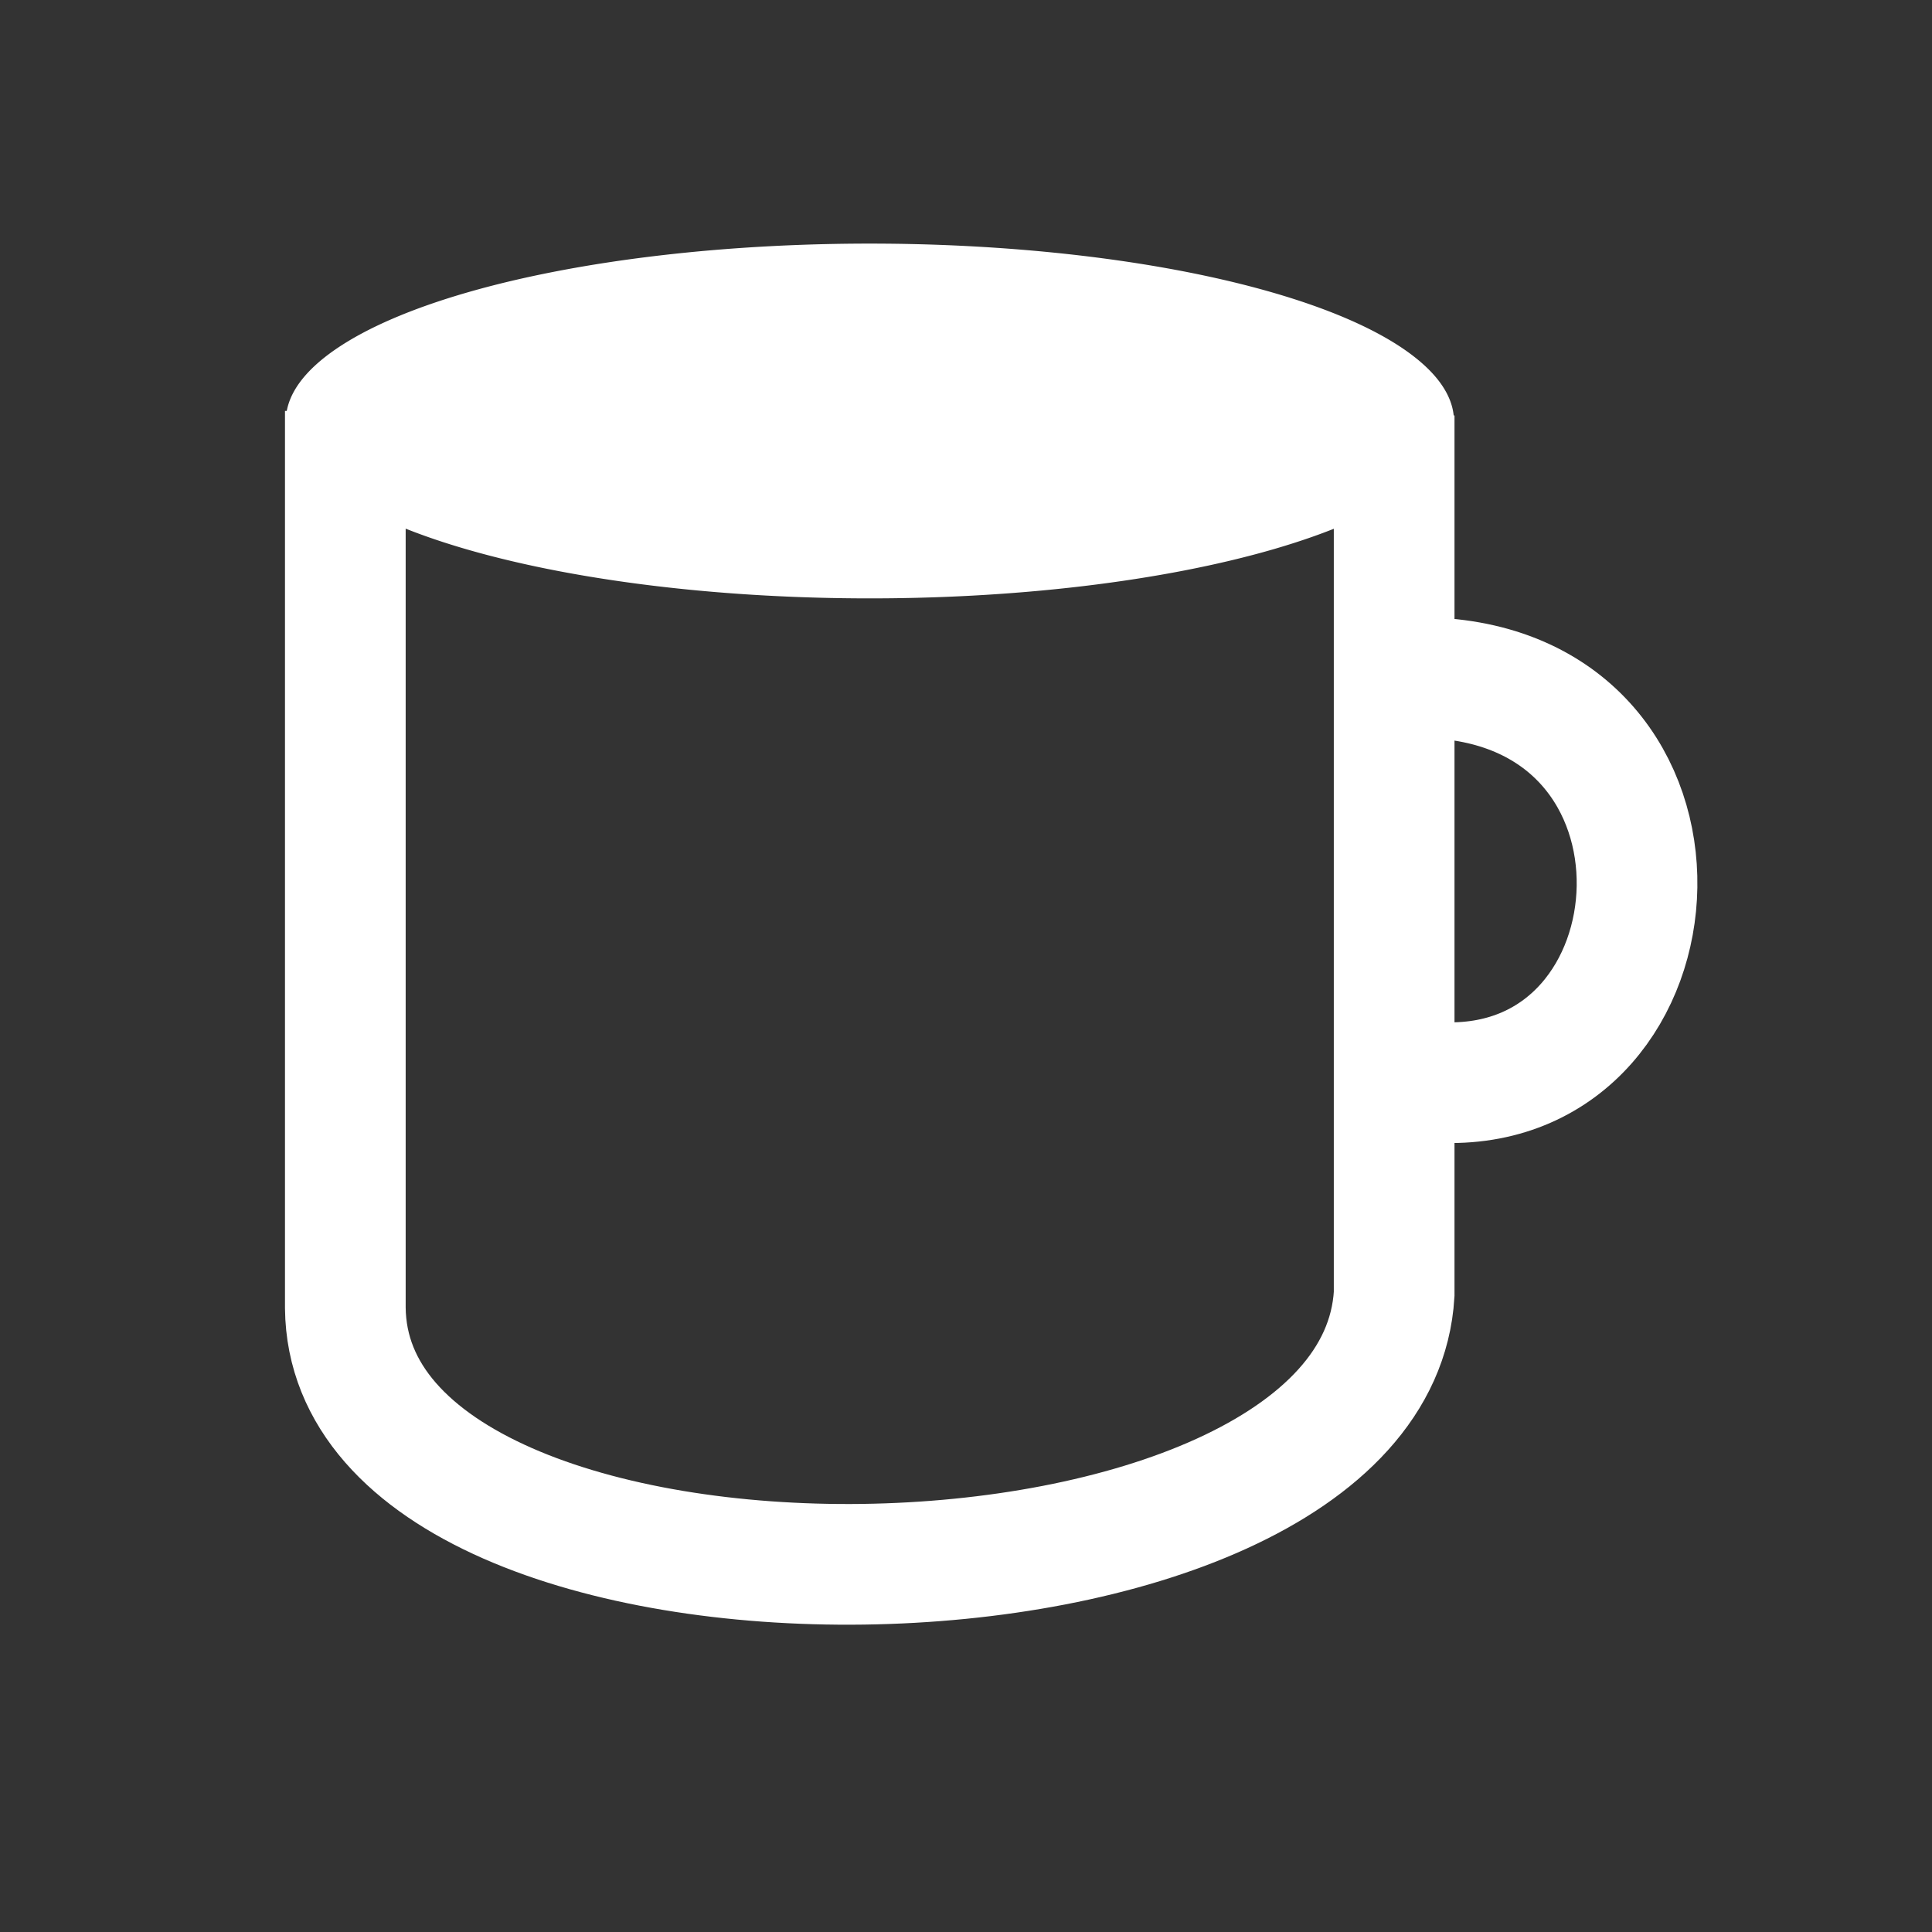 <?xml version="1.0" encoding="UTF-8" standalone="no"?>
<!-- Created with Inkscape (http://www.inkscape.org/) -->

<svg
   xmlns:dc="http://purl.org/dc/elements/1.1/"
   xmlns:cc="http://creativecommons.org/ns#"
   xmlns:rdf="http://www.w3.org/1999/02/22-rdf-syntax-ns#"
   xmlns:svg="http://www.w3.org/2000/svg"
   xmlns="http://www.w3.org/2000/svg"
   xmlns:sodipodi="http://sodipodi.sourceforge.net/DTD/sodipodi-0.dtd"
   xmlns:inkscape="http://www.inkscape.org/namespaces/inkscape"
   width="48"
   height="48"
   viewBox="0 0 11.43 11.43"
   version="1.1"
   id="svg8"
   inkscape:version="0.92.1 r15371"
   sodipodi:docname="cup.svg"
   inkscape:export-filename="C:\Users\andreas\coding\UnityProjects\CirqueDuSoleilDemo\Assets\Icons\cup.png"
   inkscape:export-xdpi="256"
   inkscape:export-ydpi="256">
  <rect x="0" y="0" width="11.43" height="11.43" fill="#333333" stroke="none"/>
  <defs
     id="defs2" />
  <sodipodi:namedview
     id="base"
     pagecolor="#ffffff"
     bordercolor="#666666"
     borderopacity="1.0"
     inkscape:pageopacity="0.0"
     inkscape:pageshadow="2"
     inkscape:zoom="6.1871844"
     inkscape:cx="62.378377"
     inkscape:cy="38.710721"
     inkscape:document-units="px"
     inkscape:current-layer="layer1"
     showgrid="false"
     scale-x="0.9"
     units="px"
     inkscape:window-width="1536"
     inkscape:window-height="801"
     inkscape:window-x="-8"
     inkscape:window-y="-8"
     inkscape:window-maximized="1" />
  <g
     inkscape:label="Layer 1"
     inkscape:groupmode="layer"
     id="layer1"
     transform="translate(0,-255.87)">
    <path
       style="fill:none;stroke:#ffffff;stroke-width:0.714;stroke-linecap:butt;stroke-linejoin:miter;stroke-miterlimit:4;stroke-dasharray:none;stroke-opacity:1"
       d="m 2.043,258.301 v 5.307 c 0.02,2.079 6.08,1.992 6.205,-0.082 v -5.198"
       id="path4496"
       inkscape:connector-curvature="0"
       sodipodi:nodetypes="cc" />
    <path
       style="opacity:1;fill:#ffffff;fill-opacity:1;stroke:none;stroke-width:1.578;stroke-linecap:round;stroke-linejoin:round;stroke-miterlimit:4;stroke-dasharray:none;stroke-dashoffset:0;stroke-opacity:1;paint-order:stroke markers fill"
       id="path4498"
       sodipodi:type="arc"
       sodipodi:cx="5.1463861"
       sodipodi:cy="258.36081"
       sodipodi:rx="3.4547634"
       sodipodi:ry="1.0493644"
       sodipodi:start="2.7734504"
       sodipodi:end="2.7671497"
       sodipodi:open="true"
       d="m 1.923,258.738 a 3.455,1.049 0 0 1 1.975,-1.356 3.455,1.049 0 0 1 4.468,0.598 3.455,1.049 0 0 1 -1.961,1.358 3.455,1.049 0 0 1 -4.474,-0.593" />
    <path
       style="fill:none;stroke:#ffffff;stroke-width:0.714;stroke-linecap:butt;stroke-linejoin:miter;stroke-miterlimit:4;stroke-dasharray:none;stroke-opacity:1"
       d="m 8.466,259.88 c 1.69,0.067 1.533,2.431 0.082,2.395"
       id="path4500"
       inkscape:connector-curvature="0"
       sodipodi:nodetypes="cc" />
  </g>
</svg>

